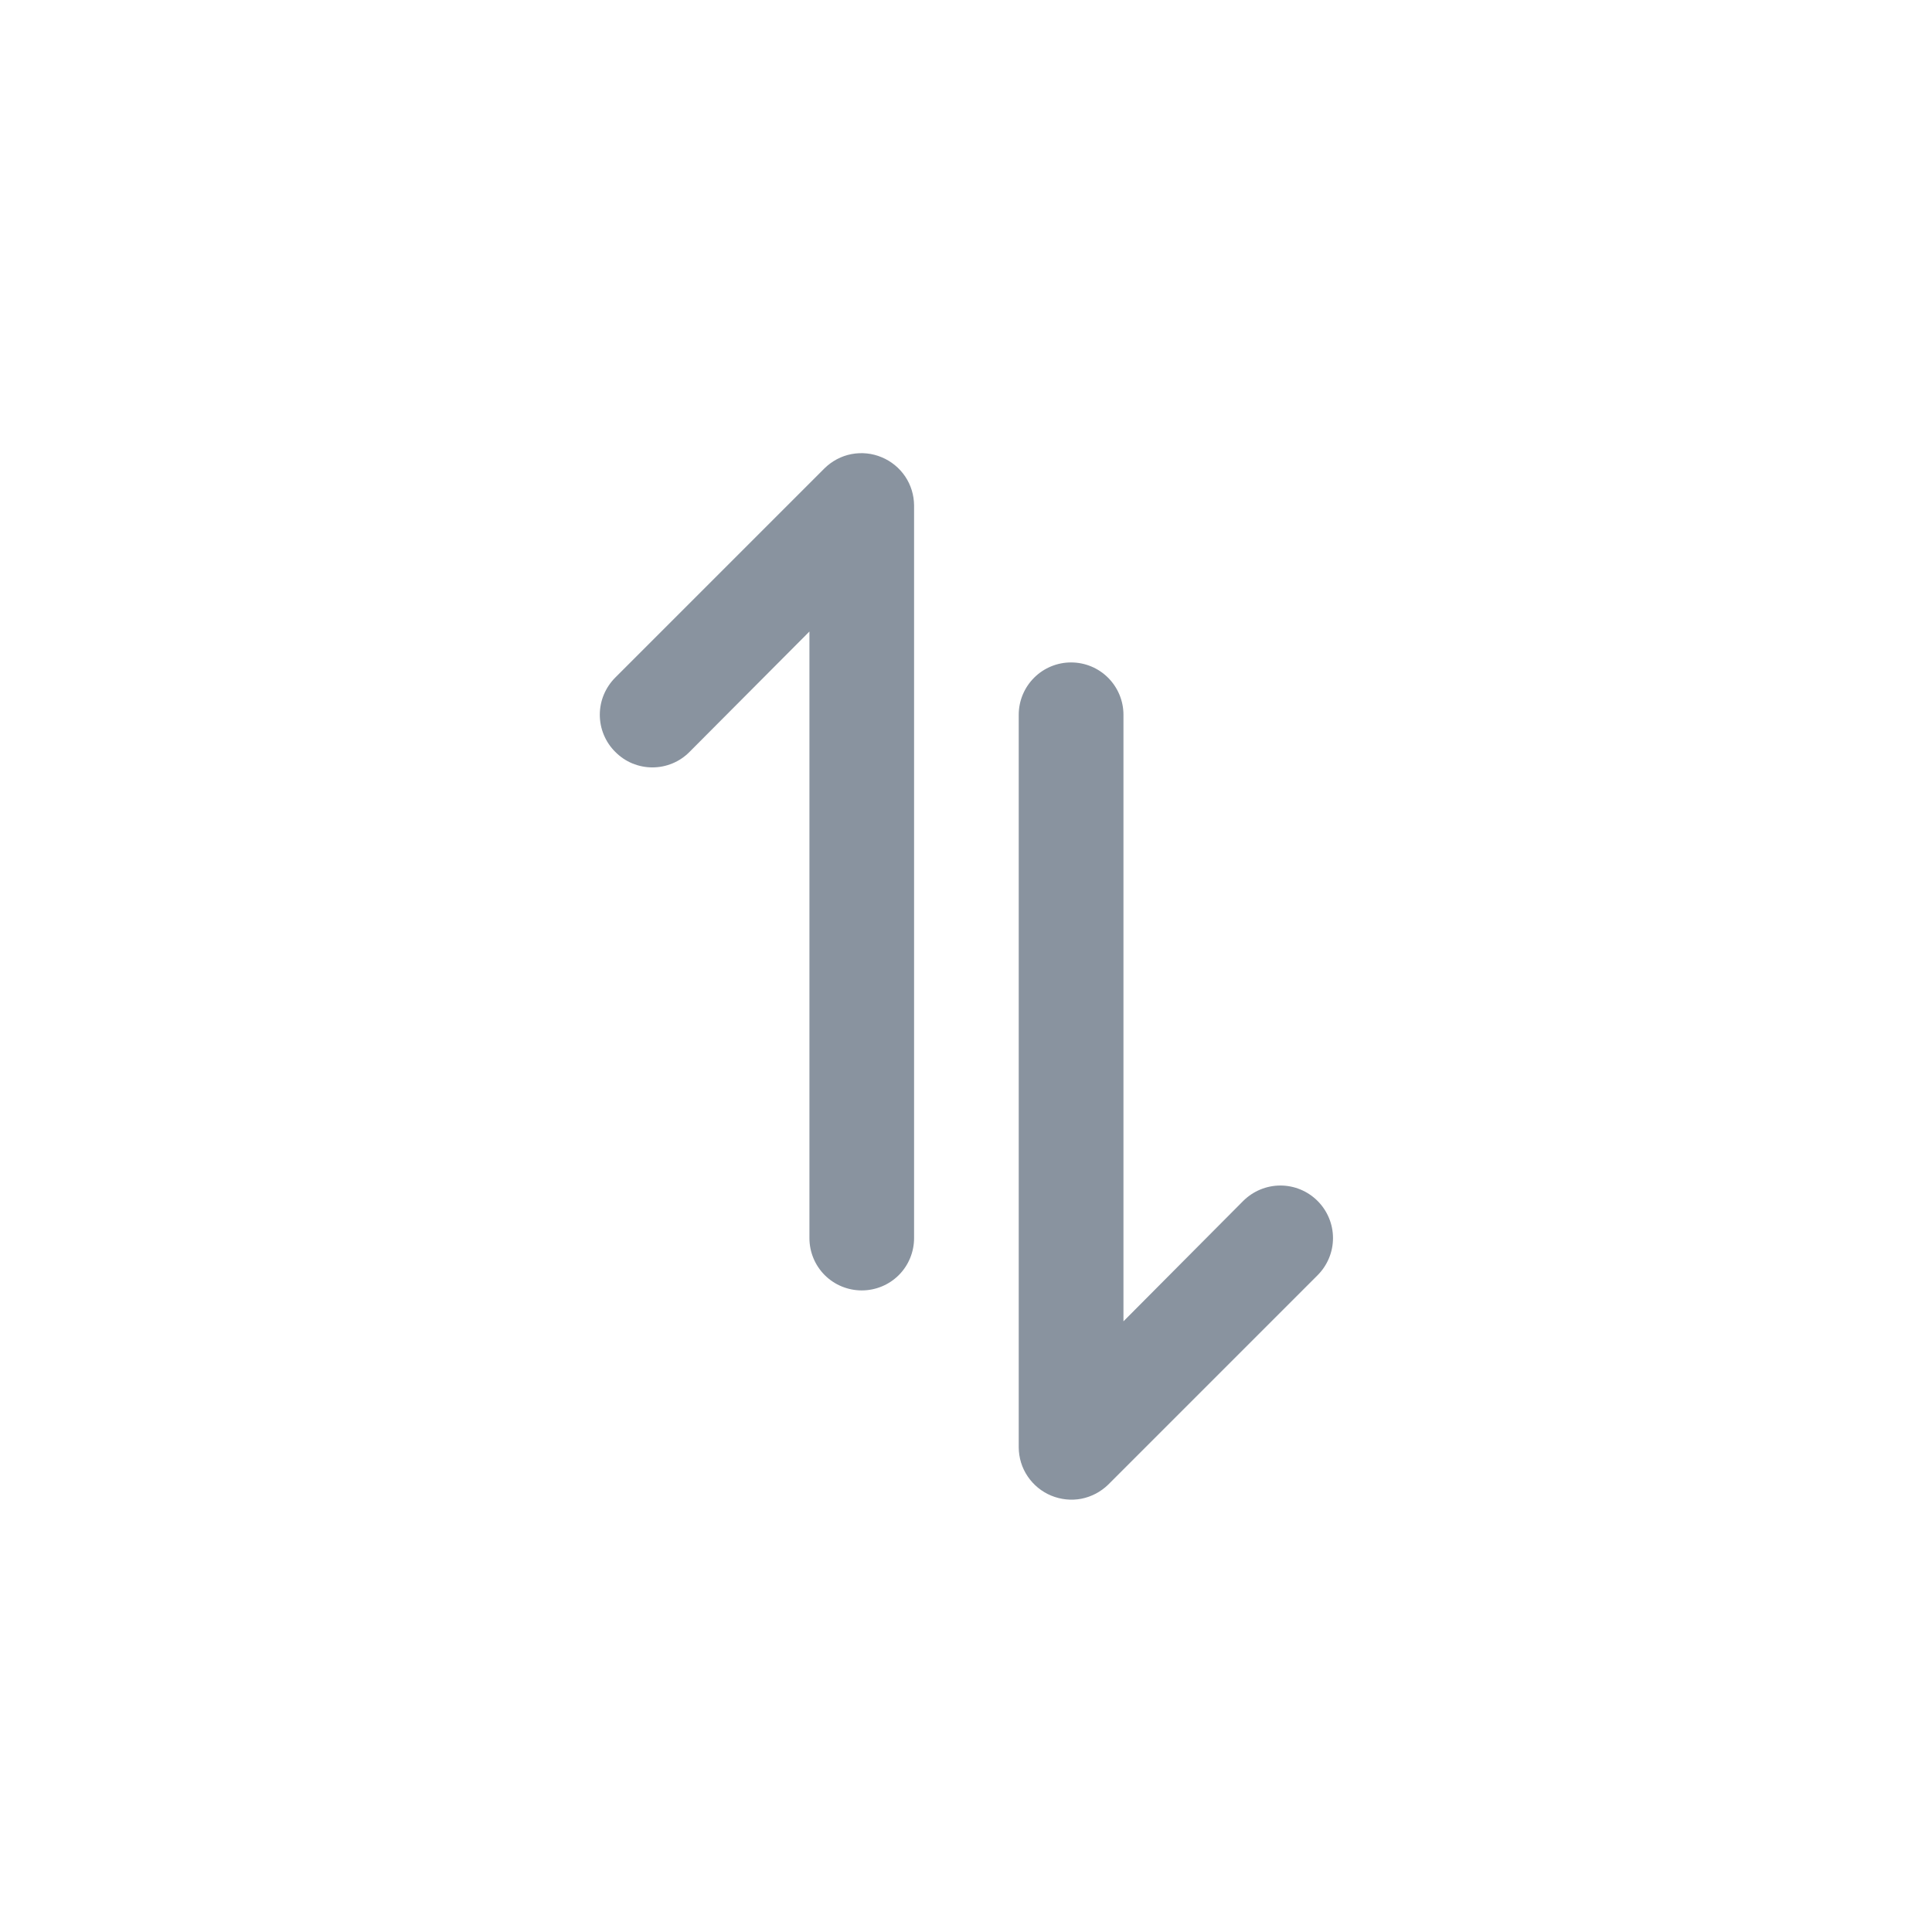 <svg width="24" height="24" viewBox="0 0 24 24" fill="none" xmlns="http://www.w3.org/2000/svg">
<path d="M13.767 18.442L16.367 15.842C16.428 15.781 16.476 15.709 16.509 15.63C16.542 15.551 16.559 15.466 16.559 15.38C16.559 15.207 16.49 15.041 16.367 14.918C16.245 14.796 16.079 14.727 15.906 14.727C15.733 14.727 15.567 14.796 15.444 14.918L13.956 16.414L13.956 8.879C13.956 8.706 13.887 8.541 13.765 8.419C13.643 8.297 13.478 8.229 13.305 8.229C13.133 8.229 12.968 8.297 12.846 8.419C12.724 8.541 12.655 8.706 12.655 8.879L12.655 17.98C12.656 18.109 12.694 18.234 12.766 18.34C12.838 18.447 12.94 18.53 13.058 18.579C13.177 18.628 13.307 18.642 13.433 18.618C13.559 18.593 13.675 18.532 13.767 18.442ZM11.355 15.38L11.355 6.278C11.354 6.15 11.316 6.025 11.244 5.918C11.172 5.812 11.071 5.729 10.952 5.68C10.834 5.63 10.703 5.617 10.577 5.641C10.451 5.665 10.335 5.727 10.243 5.817L7.643 8.417C7.582 8.478 7.534 8.55 7.501 8.629C7.468 8.708 7.451 8.793 7.451 8.879C7.451 8.965 7.468 9.05 7.501 9.129C7.534 9.208 7.582 9.28 7.643 9.34C7.703 9.401 7.775 9.45 7.854 9.483C7.934 9.516 8.019 9.533 8.104 9.533C8.19 9.533 8.275 9.516 8.354 9.483C8.434 9.45 8.506 9.401 8.566 9.34L10.055 7.845L10.055 15.38C10.055 15.552 10.123 15.718 10.245 15.84C10.367 15.962 10.533 16.03 10.705 16.03C10.877 16.03 11.043 15.962 11.165 15.84C11.287 15.718 11.355 15.552 11.355 15.38Z" fill="#89939F"/>
</svg>
